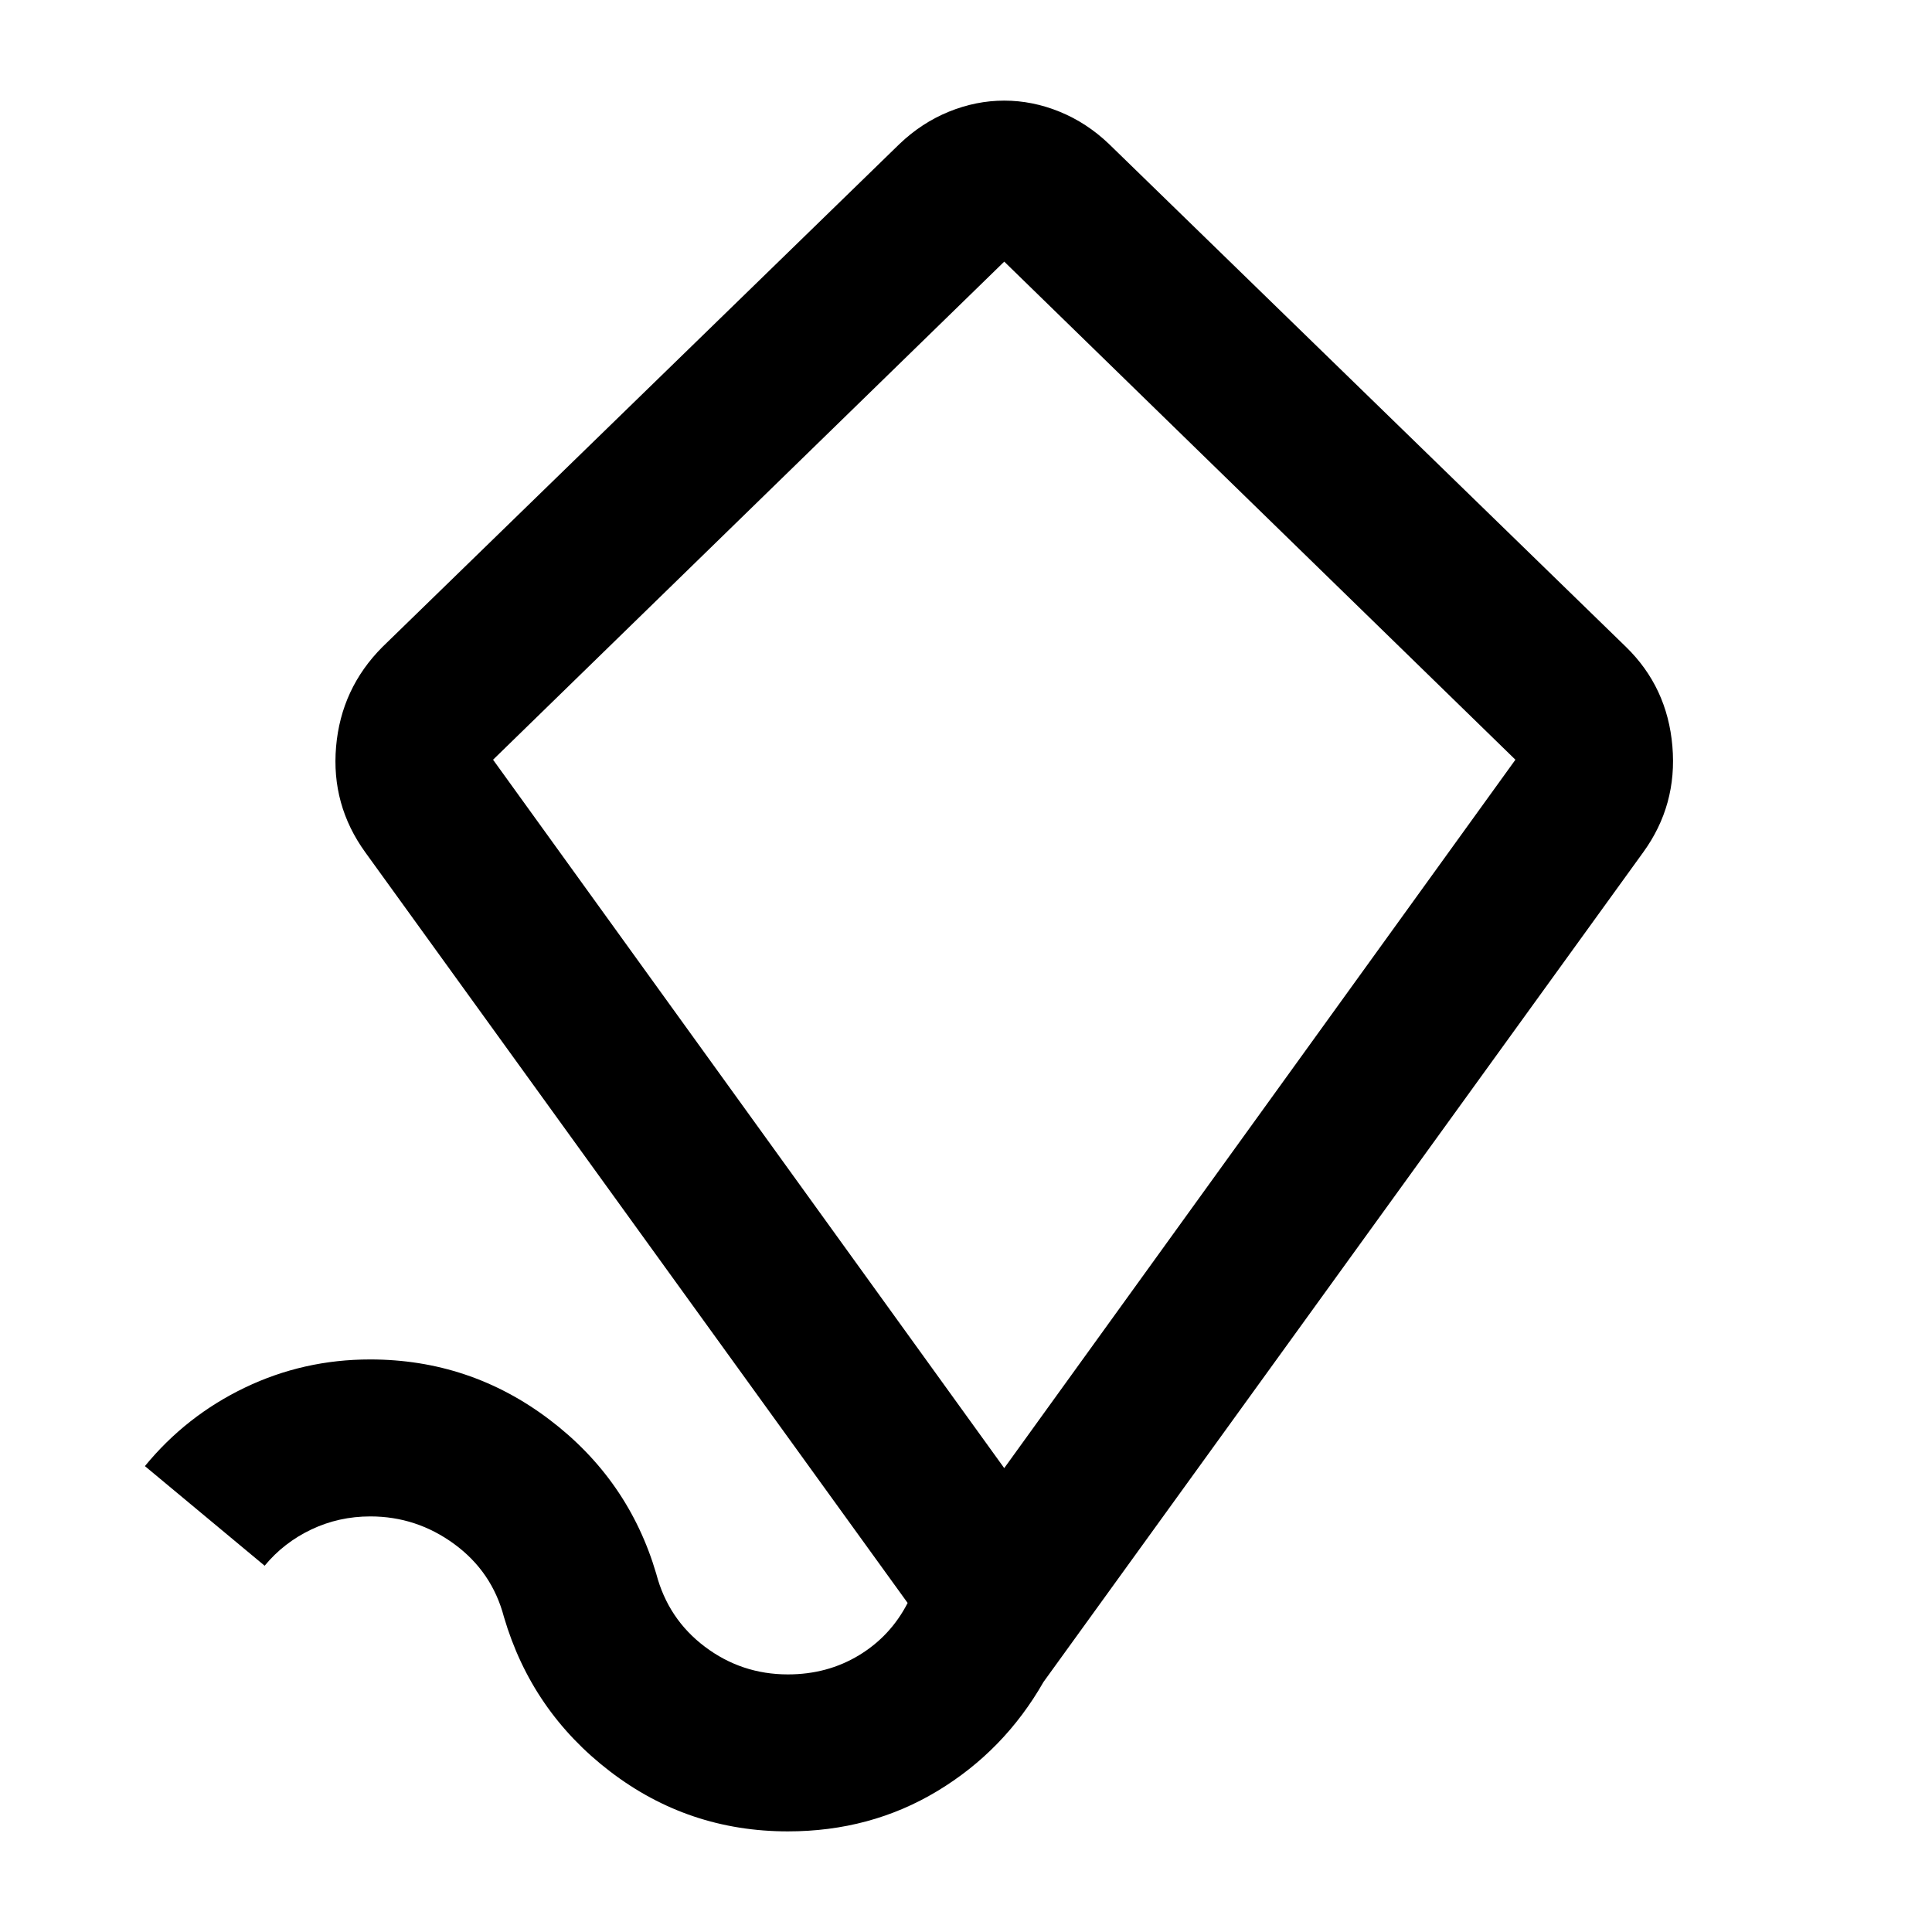 <svg xmlns="http://www.w3.org/2000/svg" height="24" viewBox="0 -960 960 960" width="24"><path d="m499-230.5 254-352L499-830 245-582.5l254 352ZM391.5-50q-49.5 0-88.402-29.807-38.901-29.807-52.689-76.716Q244.5-179 225.75-192.75 207-206.5 184-206.5q-15.636 0-29.318 6.5Q141-193.5 131.5-182L72-231.5q20.5-25 49.672-39 29.173-14 62.235-14 49.593 0 88.993 29.807 39.4 29.807 53.19 76.716Q332-155.5 350.25-141.75 368.5-128 391.5-128q19.615 0 35.308-9.5Q442.5-147 451-163.5l-269.5-373q-17-23.538-14.5-52.471 2.5-28.933 23-49.529l257-250q11-10.5 24.5-16T499-910q14 0 27.5 5.5t24.5 16l257 250q20.5 20 23 49.286 2.5 29.285-14.5 52.714L518.511-124.245q-19.54 34.192-52.758 54.218Q432.534-50 391.5-50ZM499-530.5Z"/></svg>